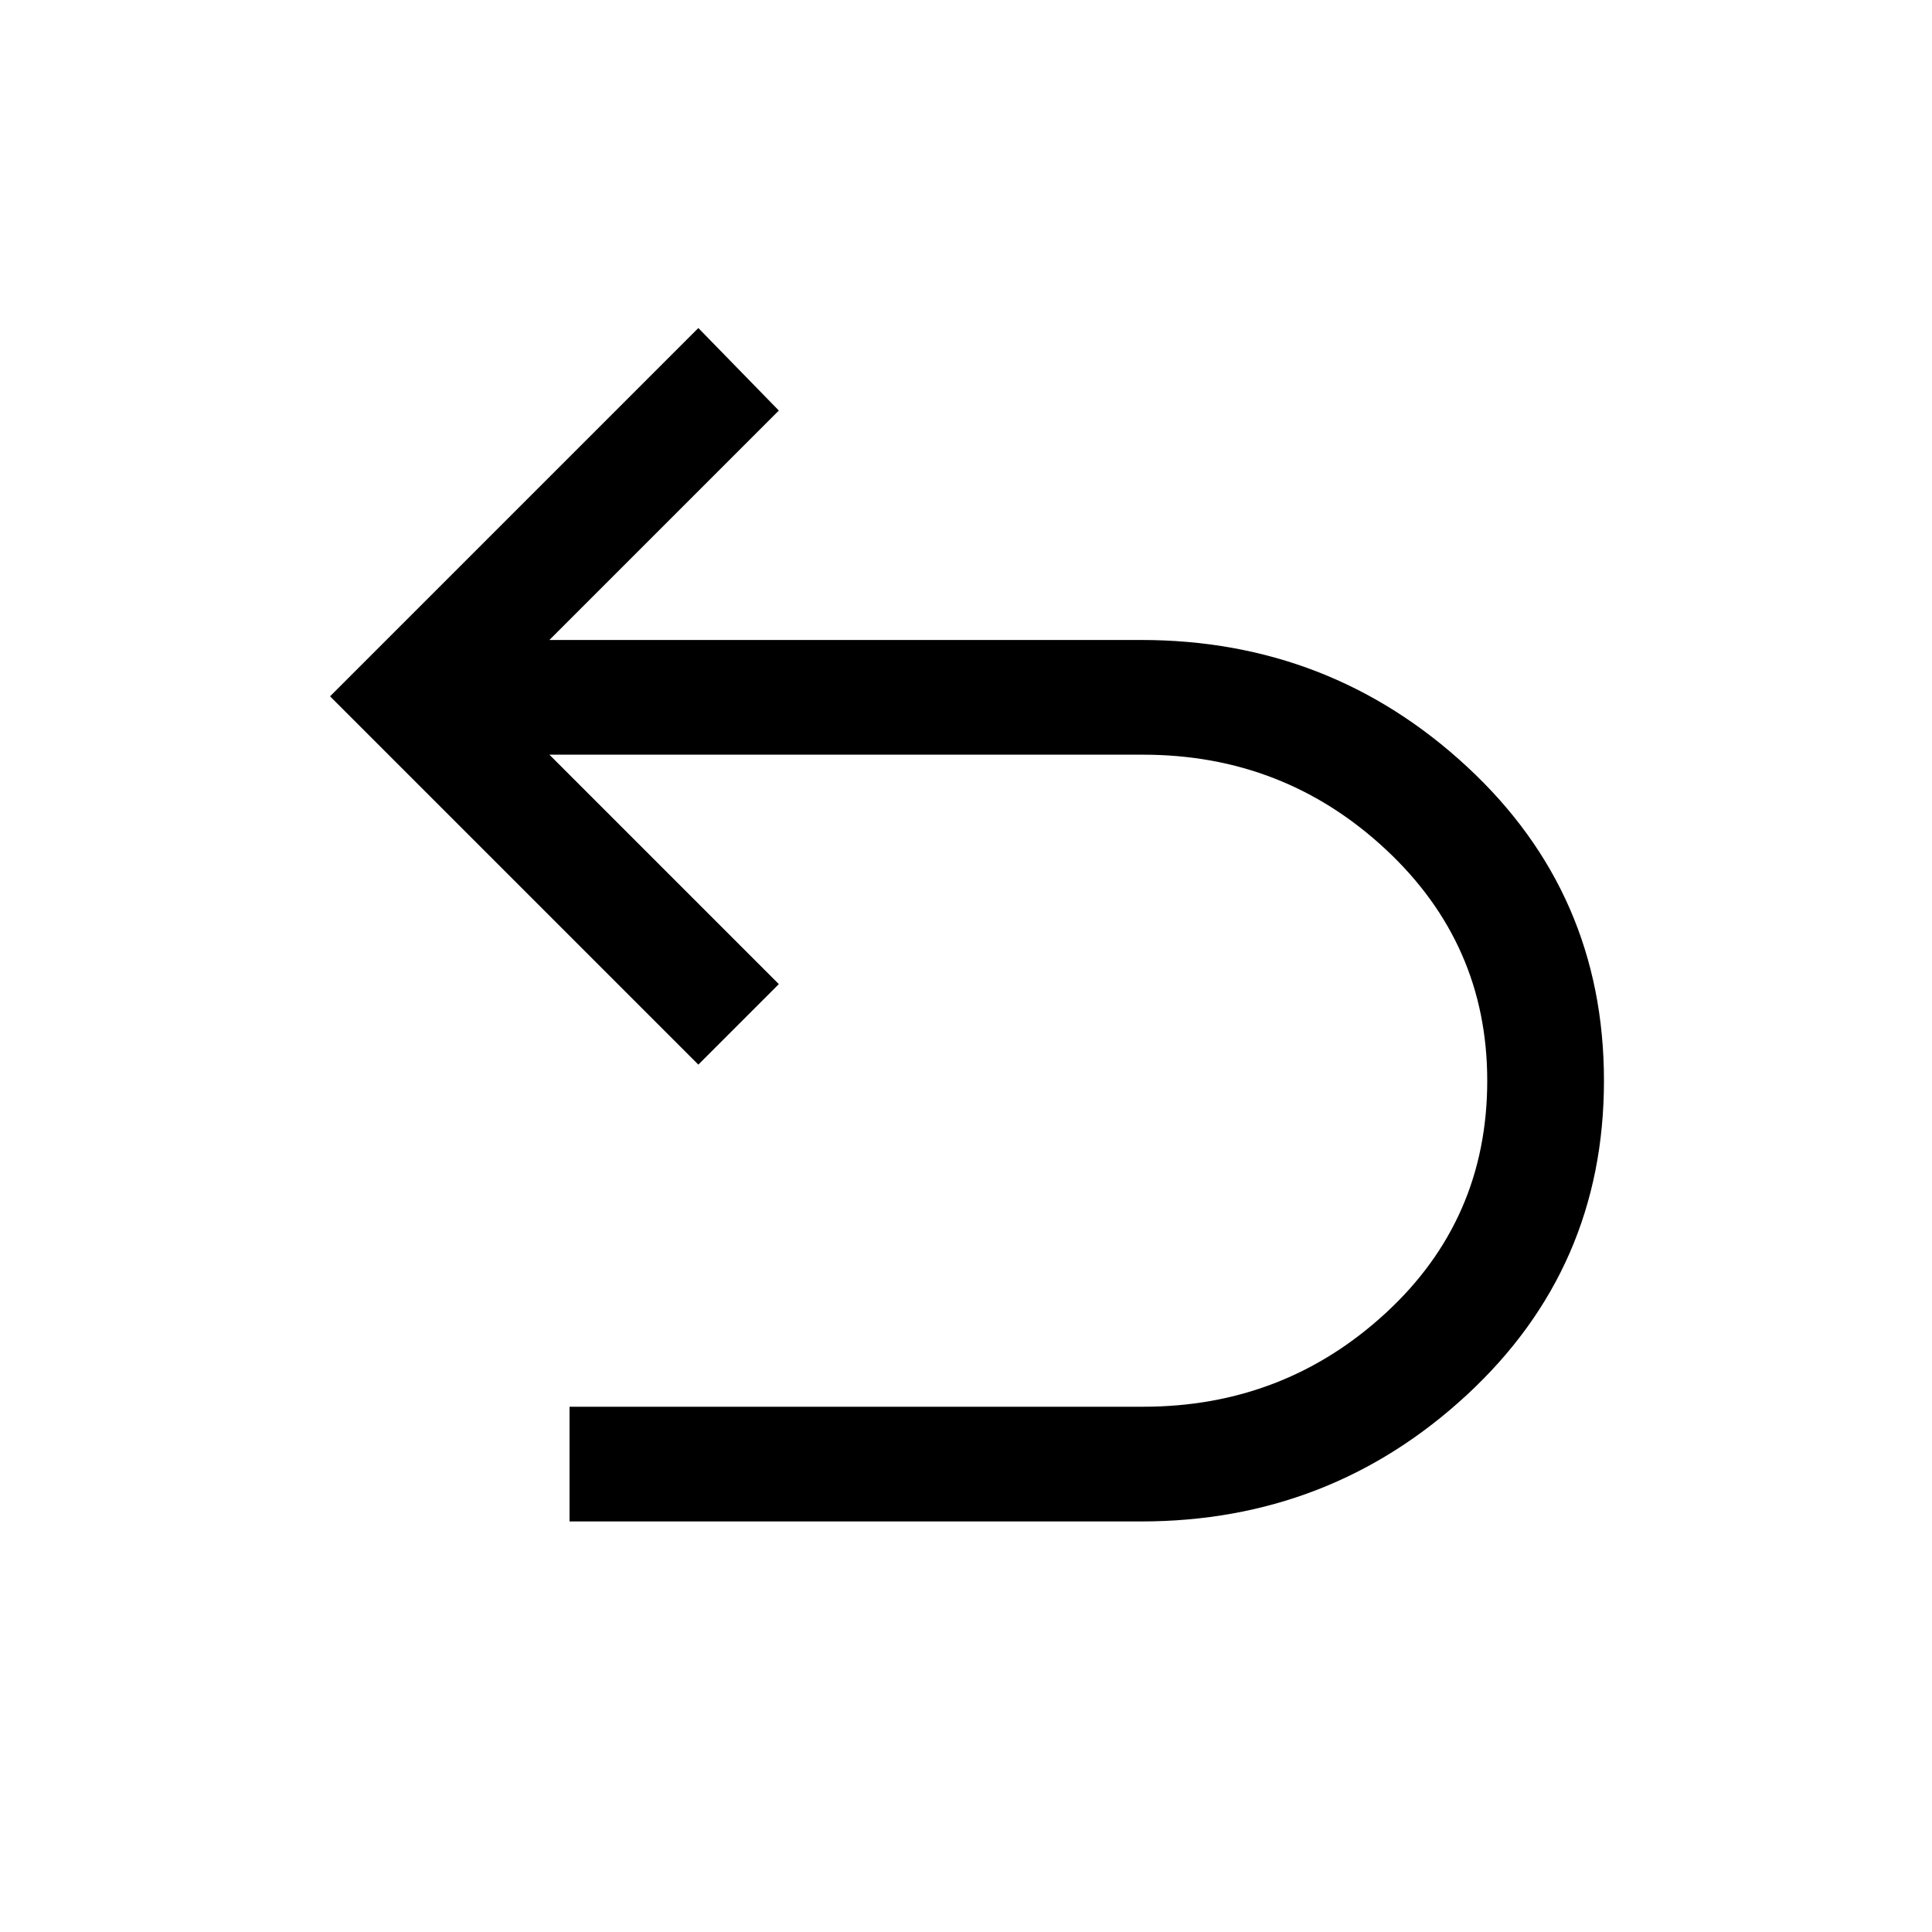 <svg xmlns="http://www.w3.org/2000/svg" height="48" width="48"><path d="M28.35 37.8H14.15V34.95H28.4Q31.9 34.95 34.425 32.625Q36.95 30.3 36.95 26.85Q36.95 23.45 34.425 21.1Q31.9 18.75 28.4 18.75H13.65L19.35 24.45L17.35 26.45L8.2 17.3L17.35 8.15L19.35 10.2L13.65 15.9H28.35Q33.05 15.9 36.45 19.05Q39.85 22.2 39.85 26.85Q39.85 31.5 36.45 34.65Q33.05 37.8 28.35 37.8Z"/></svg>